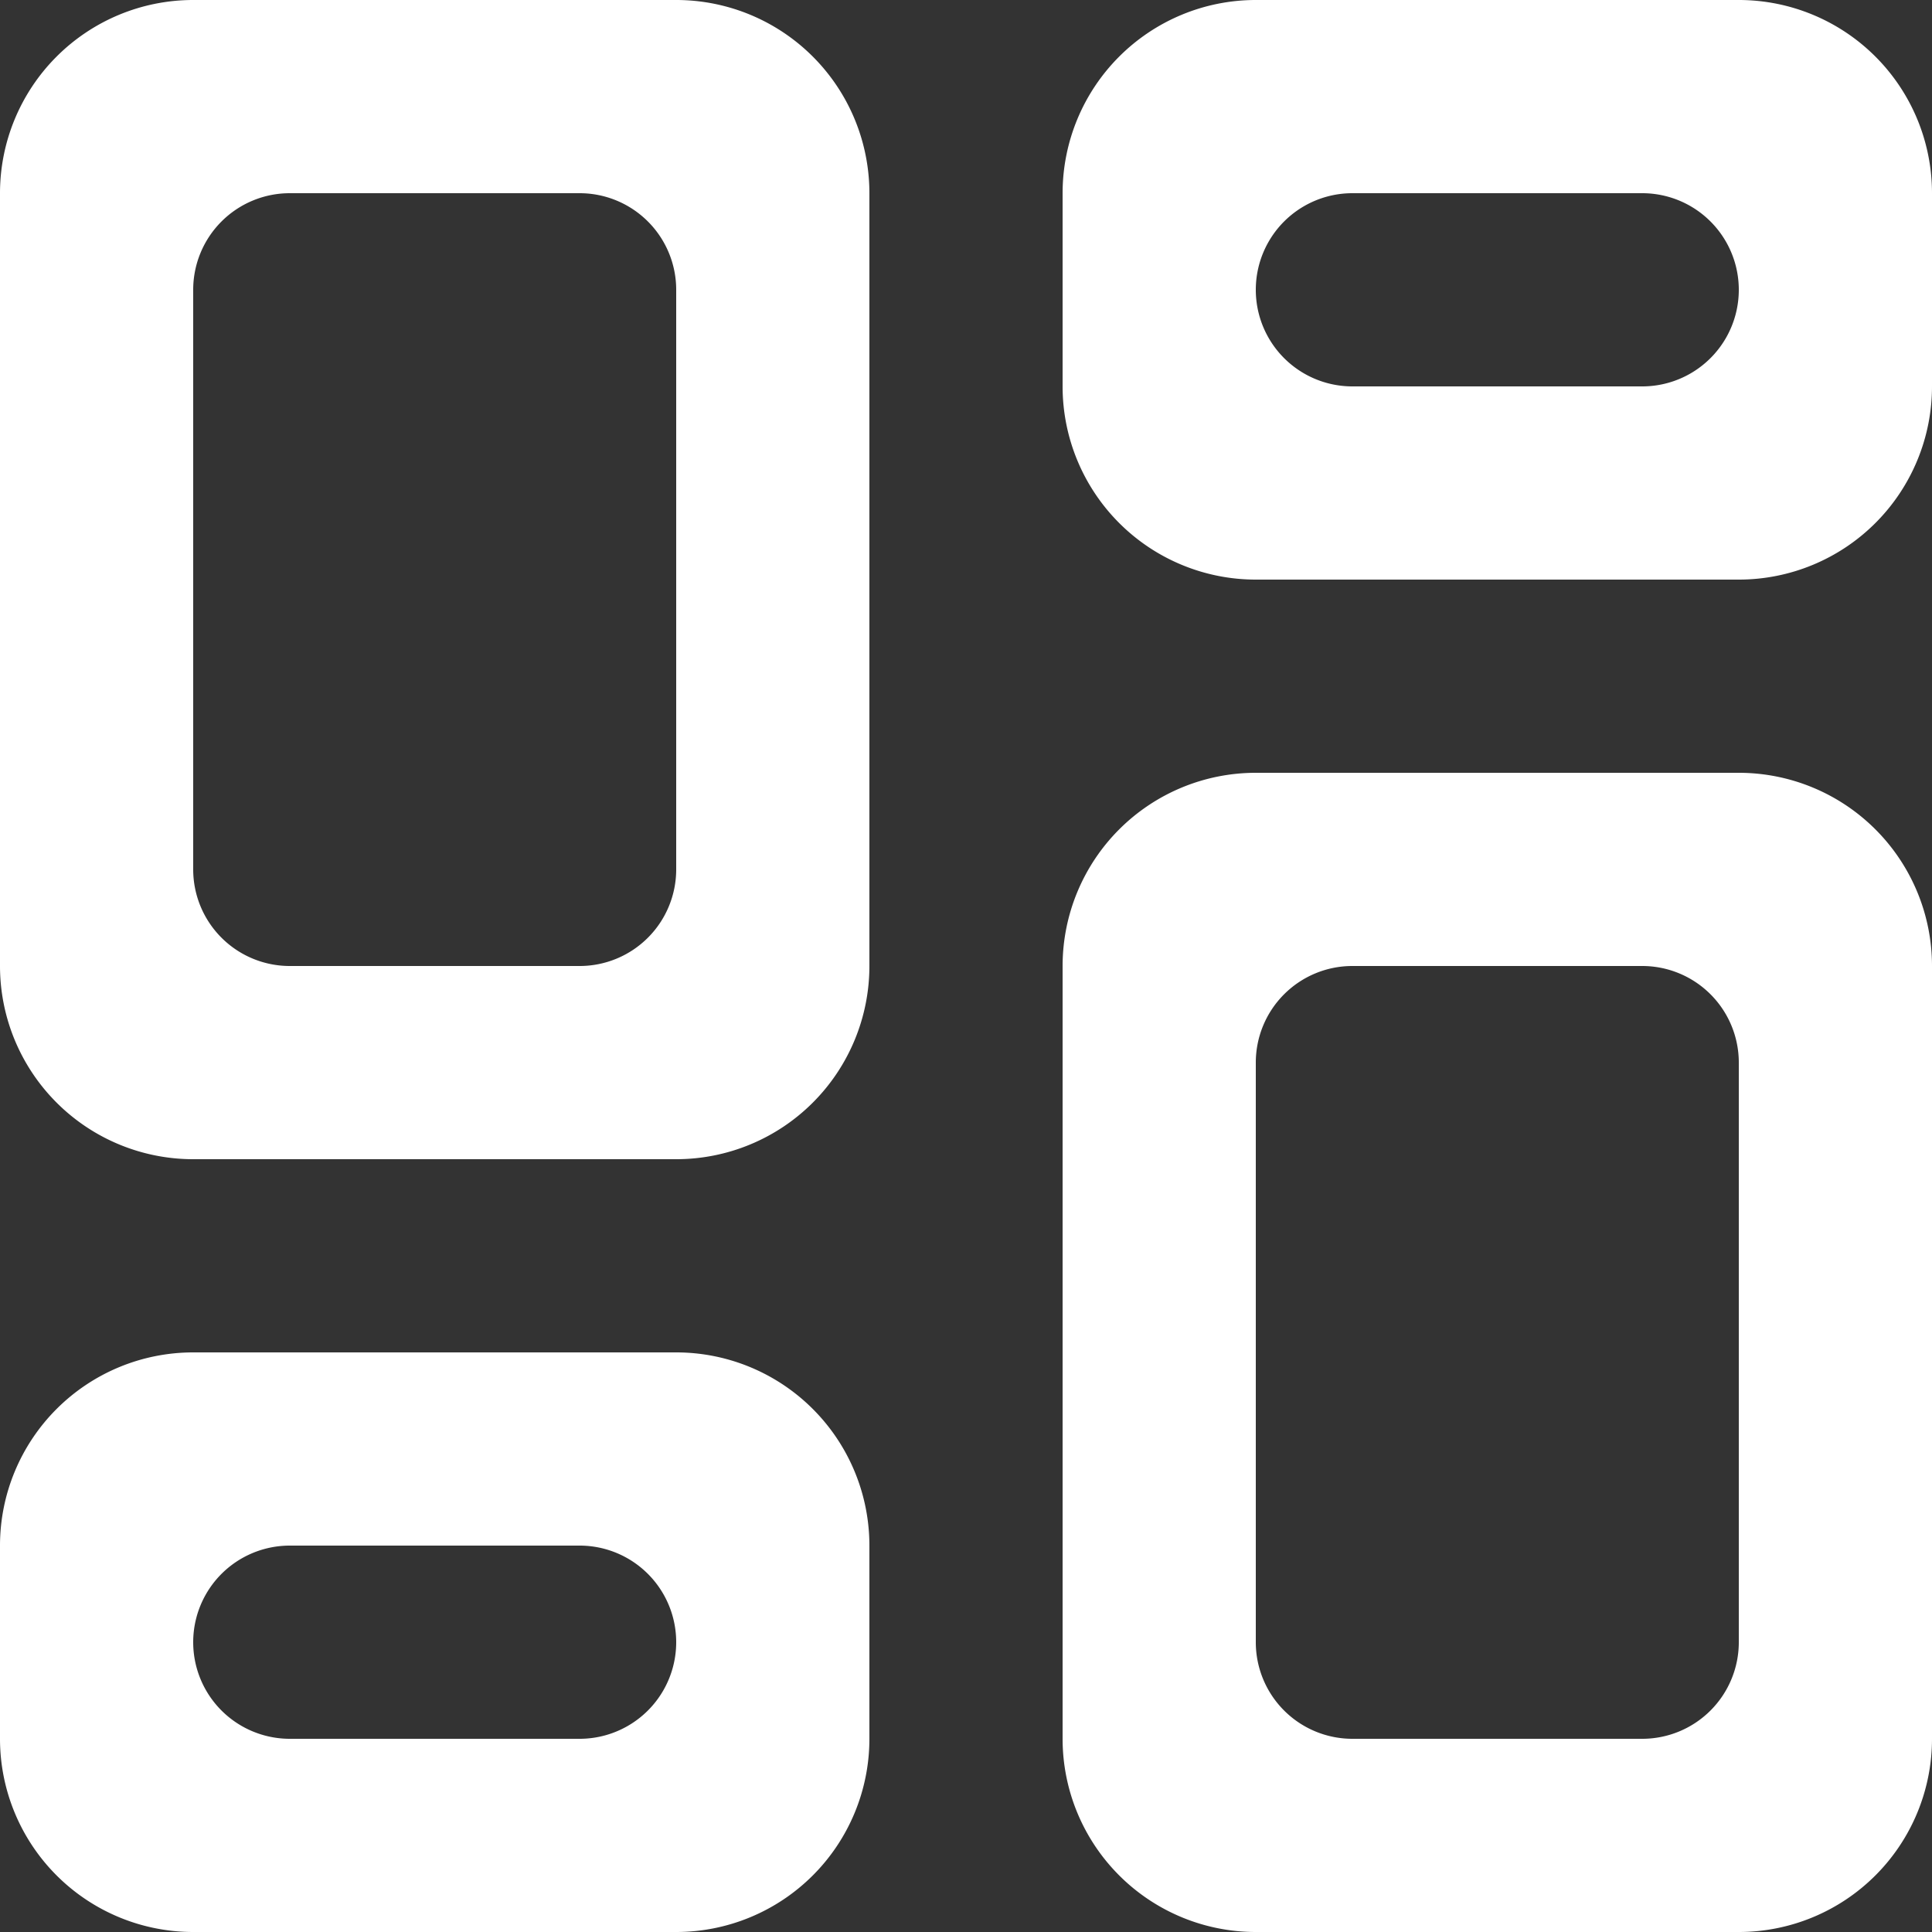 <svg xmlns="http://www.w3.org/2000/svg" viewBox="0 0 16 16"><rect x="0" y="0" width="16" height="16" fill="#333333" stroke="none"/><defs><style>.cls-1{fill:#fff;}</style></defs><title>dashboard</title><g id="Layer_2" data-name="Layer 2"><g id="dashboard"><path id="gallery_grid_view" class="cls-1" d="M5.6,0h-4A1.6,1.6,0,0,0,0,1.6V8A1.6,1.6,0,0,0,1.6,9.6h4A1.6,1.6,0,0,0,7.2,8V1.6A1.6,1.6,0,0,0,5.6,0Zm0,7.2a.8.8,0,0,1-.8.8H2.4a.8.8,0,0,1-.8-.8V2.4a.8.8,0,0,1,.8-.8H4.8a.8.8,0,0,1,.8.8Zm8.8-.8h-4A1.6,1.6,0,0,0,8.8,8v6.4A1.6,1.6,0,0,0,10.4,16h4A1.6,1.6,0,0,0,16,14.4V8A1.6,1.6,0,0,0,14.4,6.4Zm0,7.2a.8.8,0,0,1-.8.8H11.2a.8.8,0,0,1-.8-.8V8.8a.8.8,0,0,1,.8-.8h2.4a.8.8,0,0,1,.8.8ZM14.4,0h-4A1.6,1.6,0,0,0,8.8,1.6V3.2a1.6,1.6,0,0,0,1.6,1.6h4A1.6,1.6,0,0,0,16,3.2V1.6A1.6,1.6,0,0,0,14.4,0Zm-.8,3.2H11.2a.8.8,0,0,1,0-1.6h2.4a.8.8,0,0,1,0,1.6Zm-8,8h-4A1.6,1.6,0,0,0,0,12.8v1.6A1.6,1.6,0,0,0,1.6,16h4a1.6,1.6,0,0,0,1.6-1.6V12.8A1.6,1.6,0,0,0,5.6,11.2Zm-.8,3.2H2.4a.8.8,0,0,1,0-1.6H4.8a.8.8,0,1,1,0,1.6Z"/></g></g></svg>